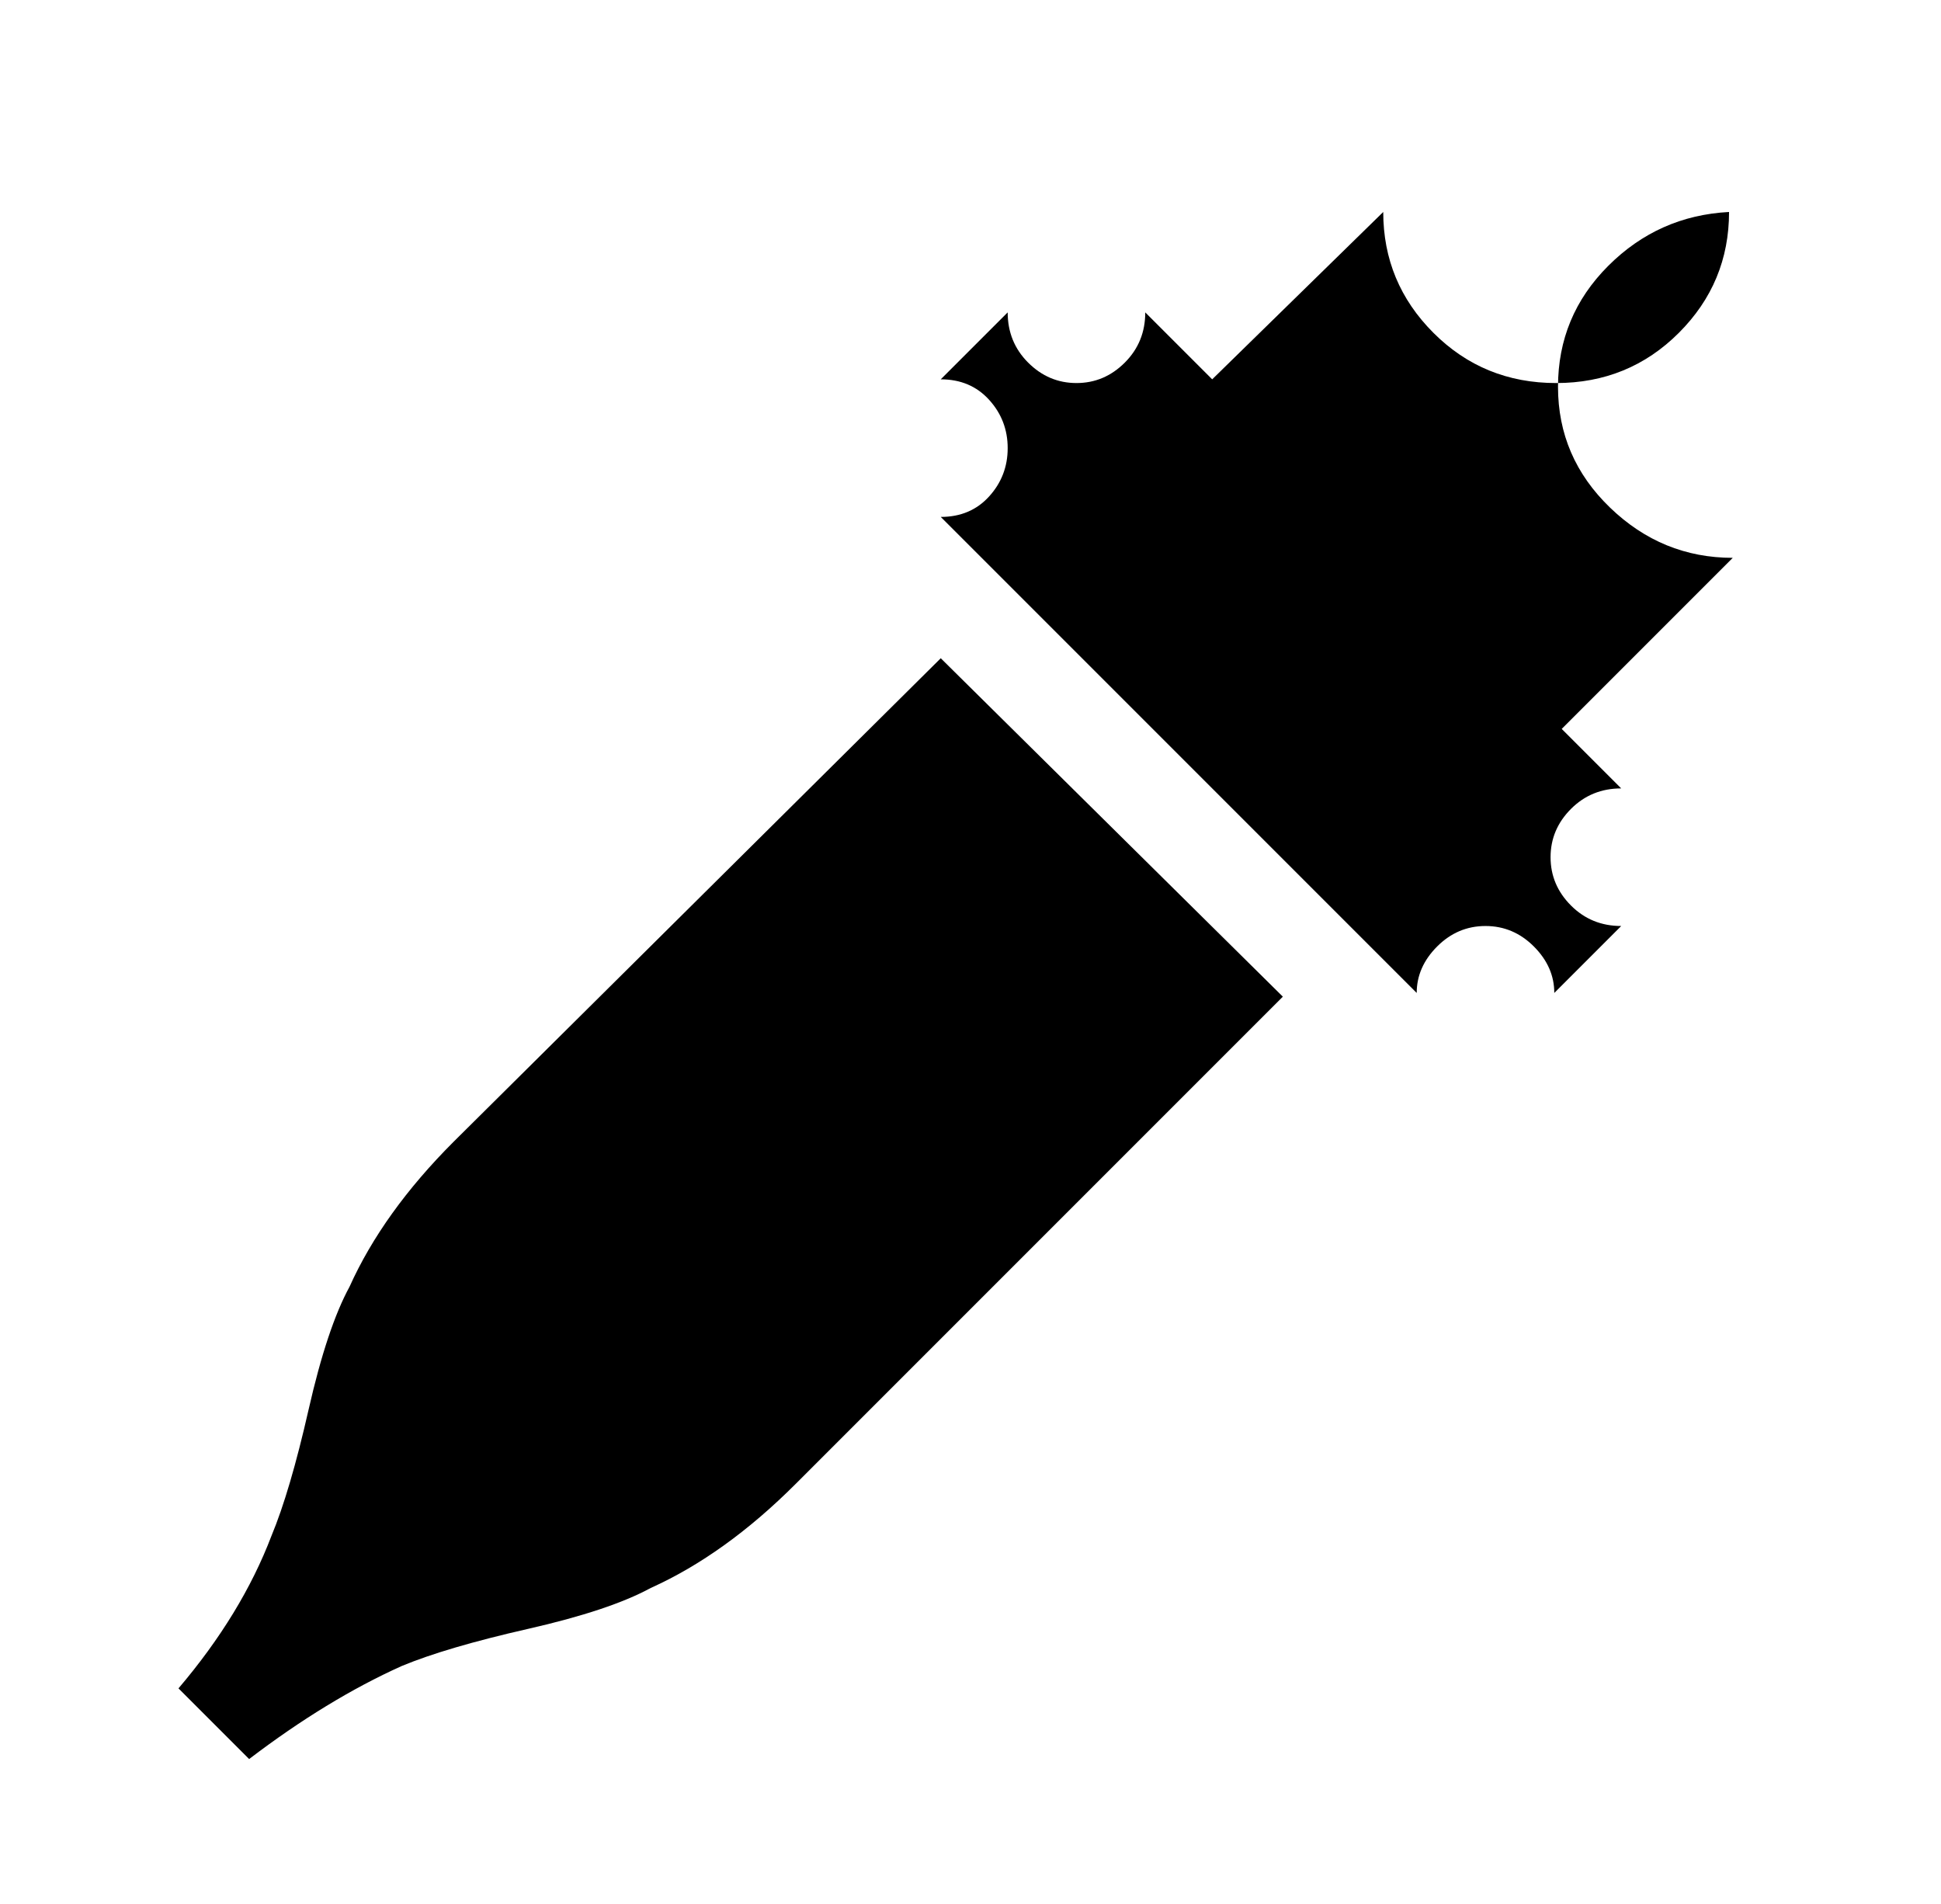 
<svg xmlns="http://www.w3.org/2000/svg" xmlns:xlink="http://www.w3.org/1999/xlink" version="1.1" viewBox="-10 0 522 512">
   <path fill="currentColor"
d="M455 57q0 19 -13.5 32.5t-33 13.5t-33 -13.5t-13.5 -32.5l-46 45l-18 -18q0 8 -5.5 13.5t-13 5.5t-13 -5.5t-5.5 -13.5l-18 18q8 0 13 5.5t5 13t-5 13t-13 5.5l128 128q0 -7 5.5 -12.5t13 -5.5t13 5.5t5.5 12.5l18 -18q-8 0 -13.5 -5.5t-5.5 -13t5.5 -13t13.5 -5.5
l-16 -16l46 -46q-19 0 -33 -13.5t-14 -32.5t13.5 -32.5t32.5 -14.5zM243 177l-131 130q-19 19 -28 39q-6 11 -11 33t-10 34q-8 21 -25 41l19 19q21 -16 41 -25q12 -5 34 -10t33 -11q20 -9 39 -28l131 -131z" />
</svg>
